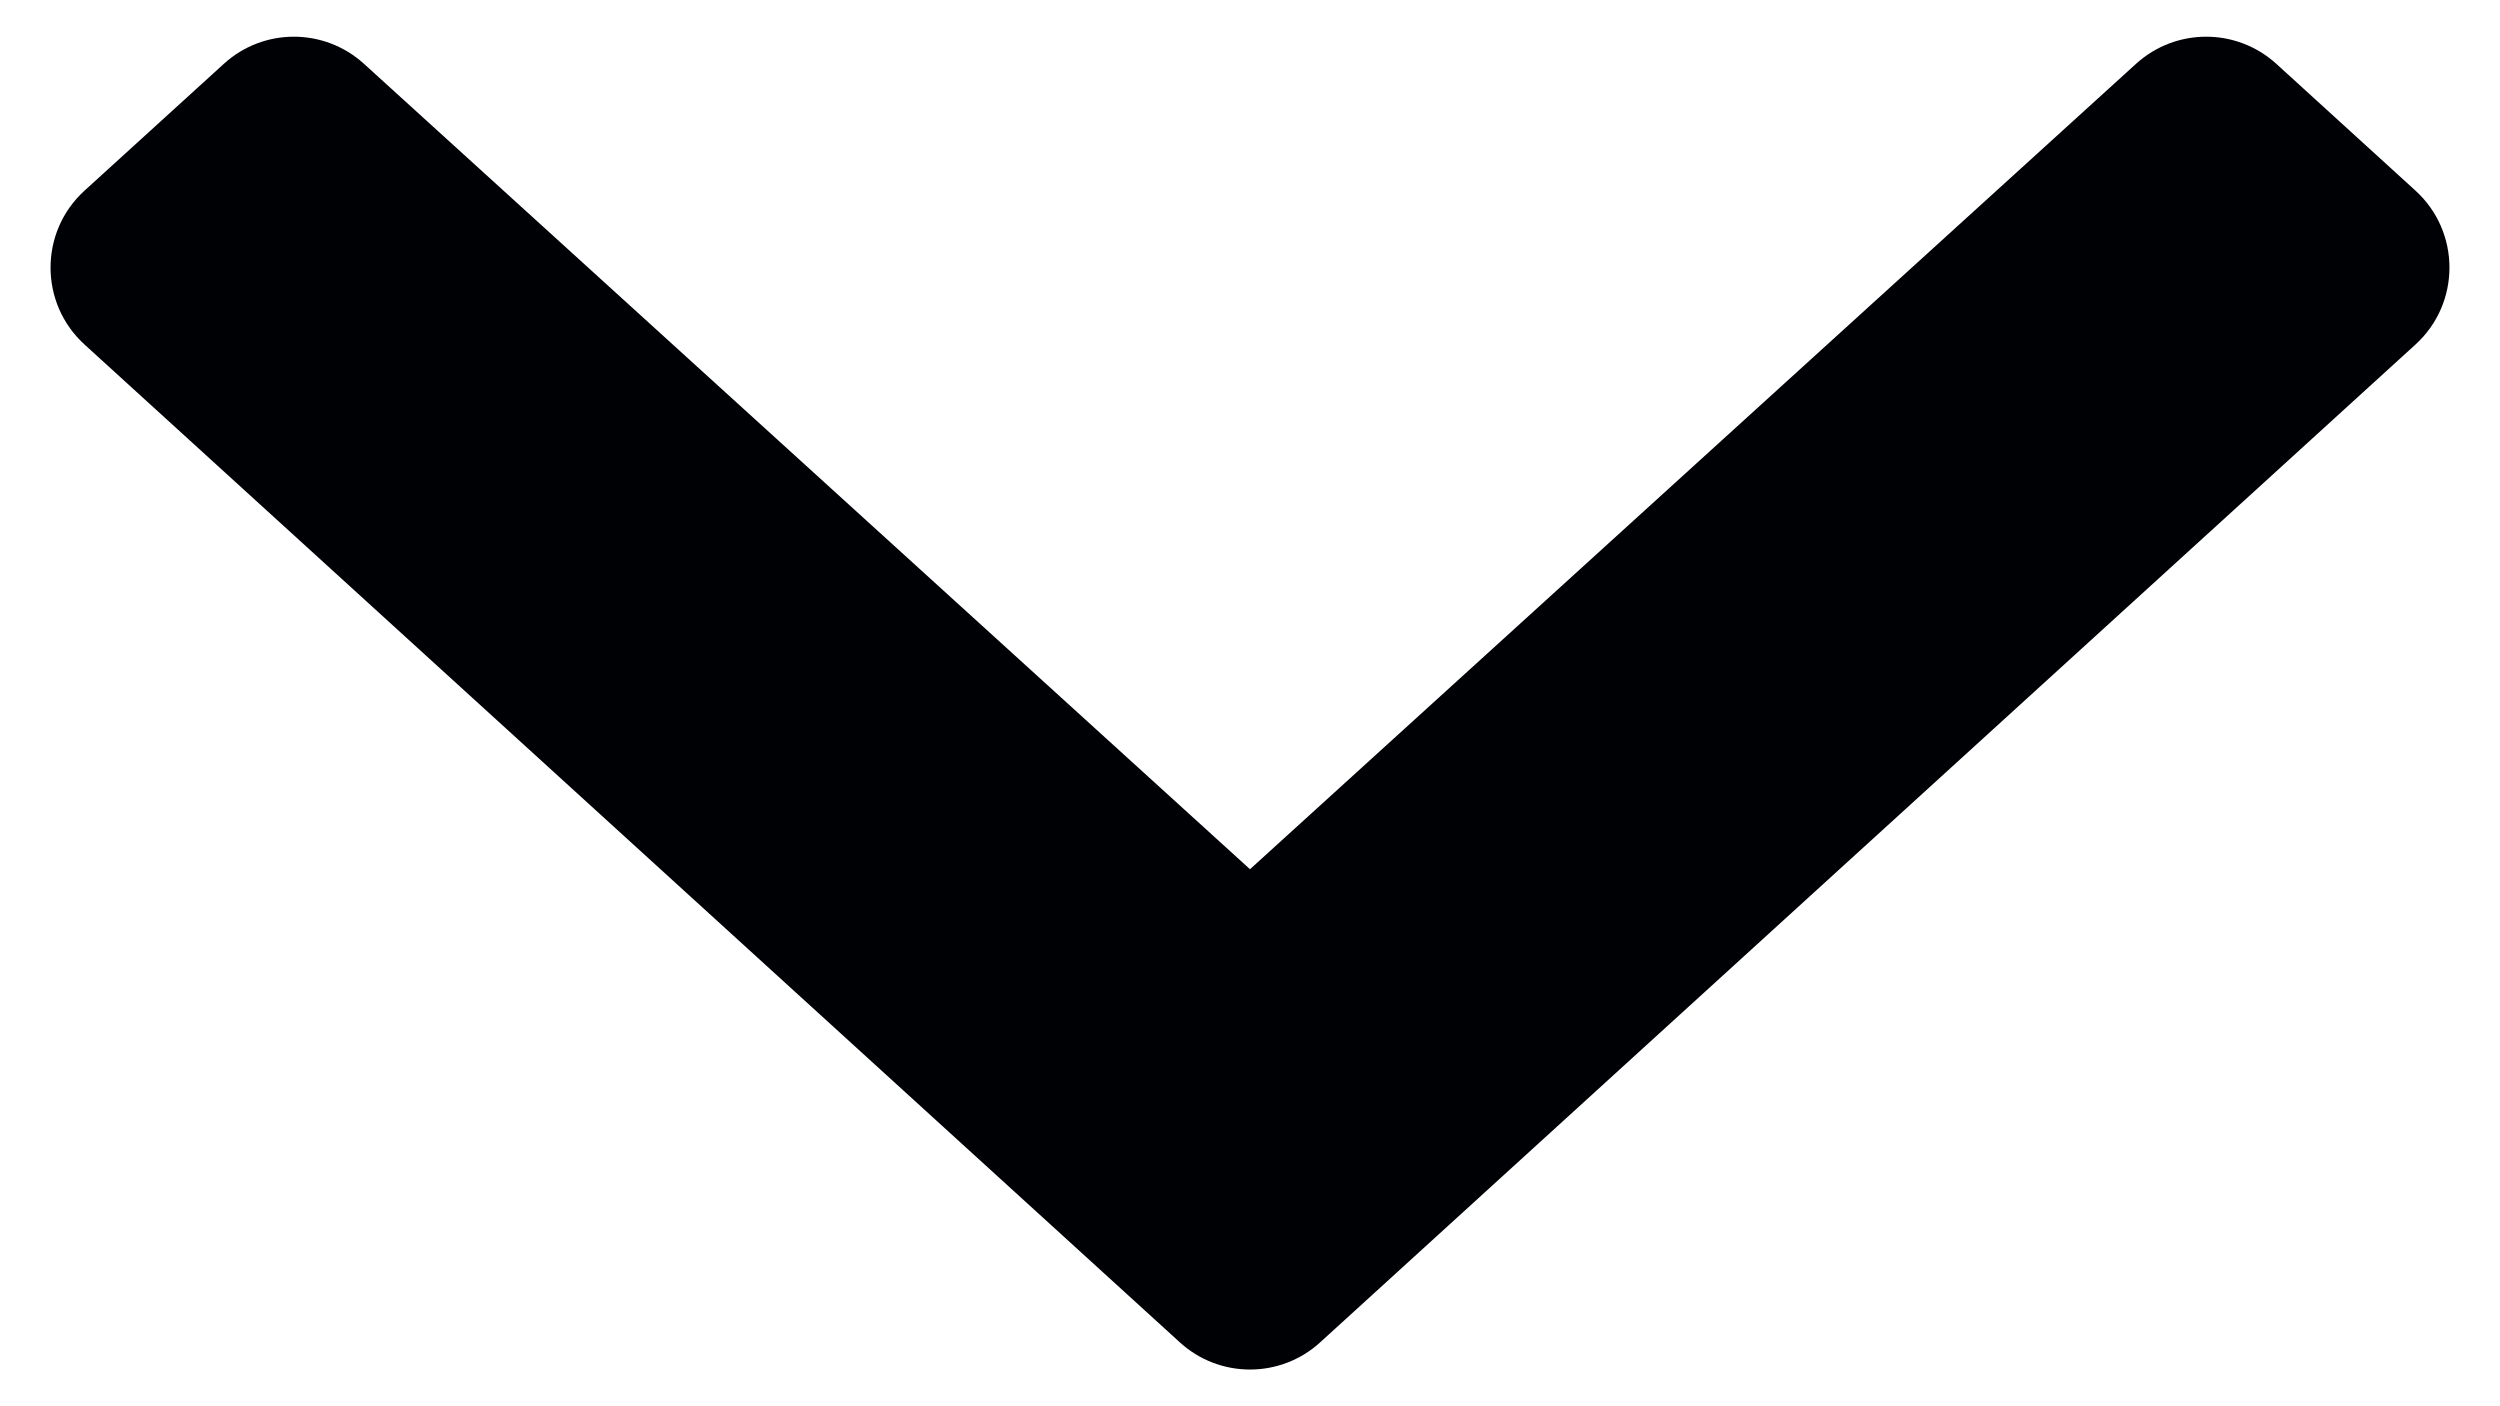 <svg width="16" height="9" viewBox="0 0 16 9" fill="none" xmlns="http://www.w3.org/2000/svg">
<path d="M1.432 0.409C1.686 0.177 2.074 0.177 2.329 0.408L8 5.563L13.671 0.408C13.926 0.177 14.314 0.177 14.569 0.409L15.459 1.22C15.749 1.484 15.749 1.941 15.459 2.205L8.449 8.591C8.195 8.823 7.805 8.823 7.551 8.591L0.541 2.205C0.251 1.941 0.251 1.484 0.541 1.22L1.432 0.409Z" fill="#000105"/>
</svg>
